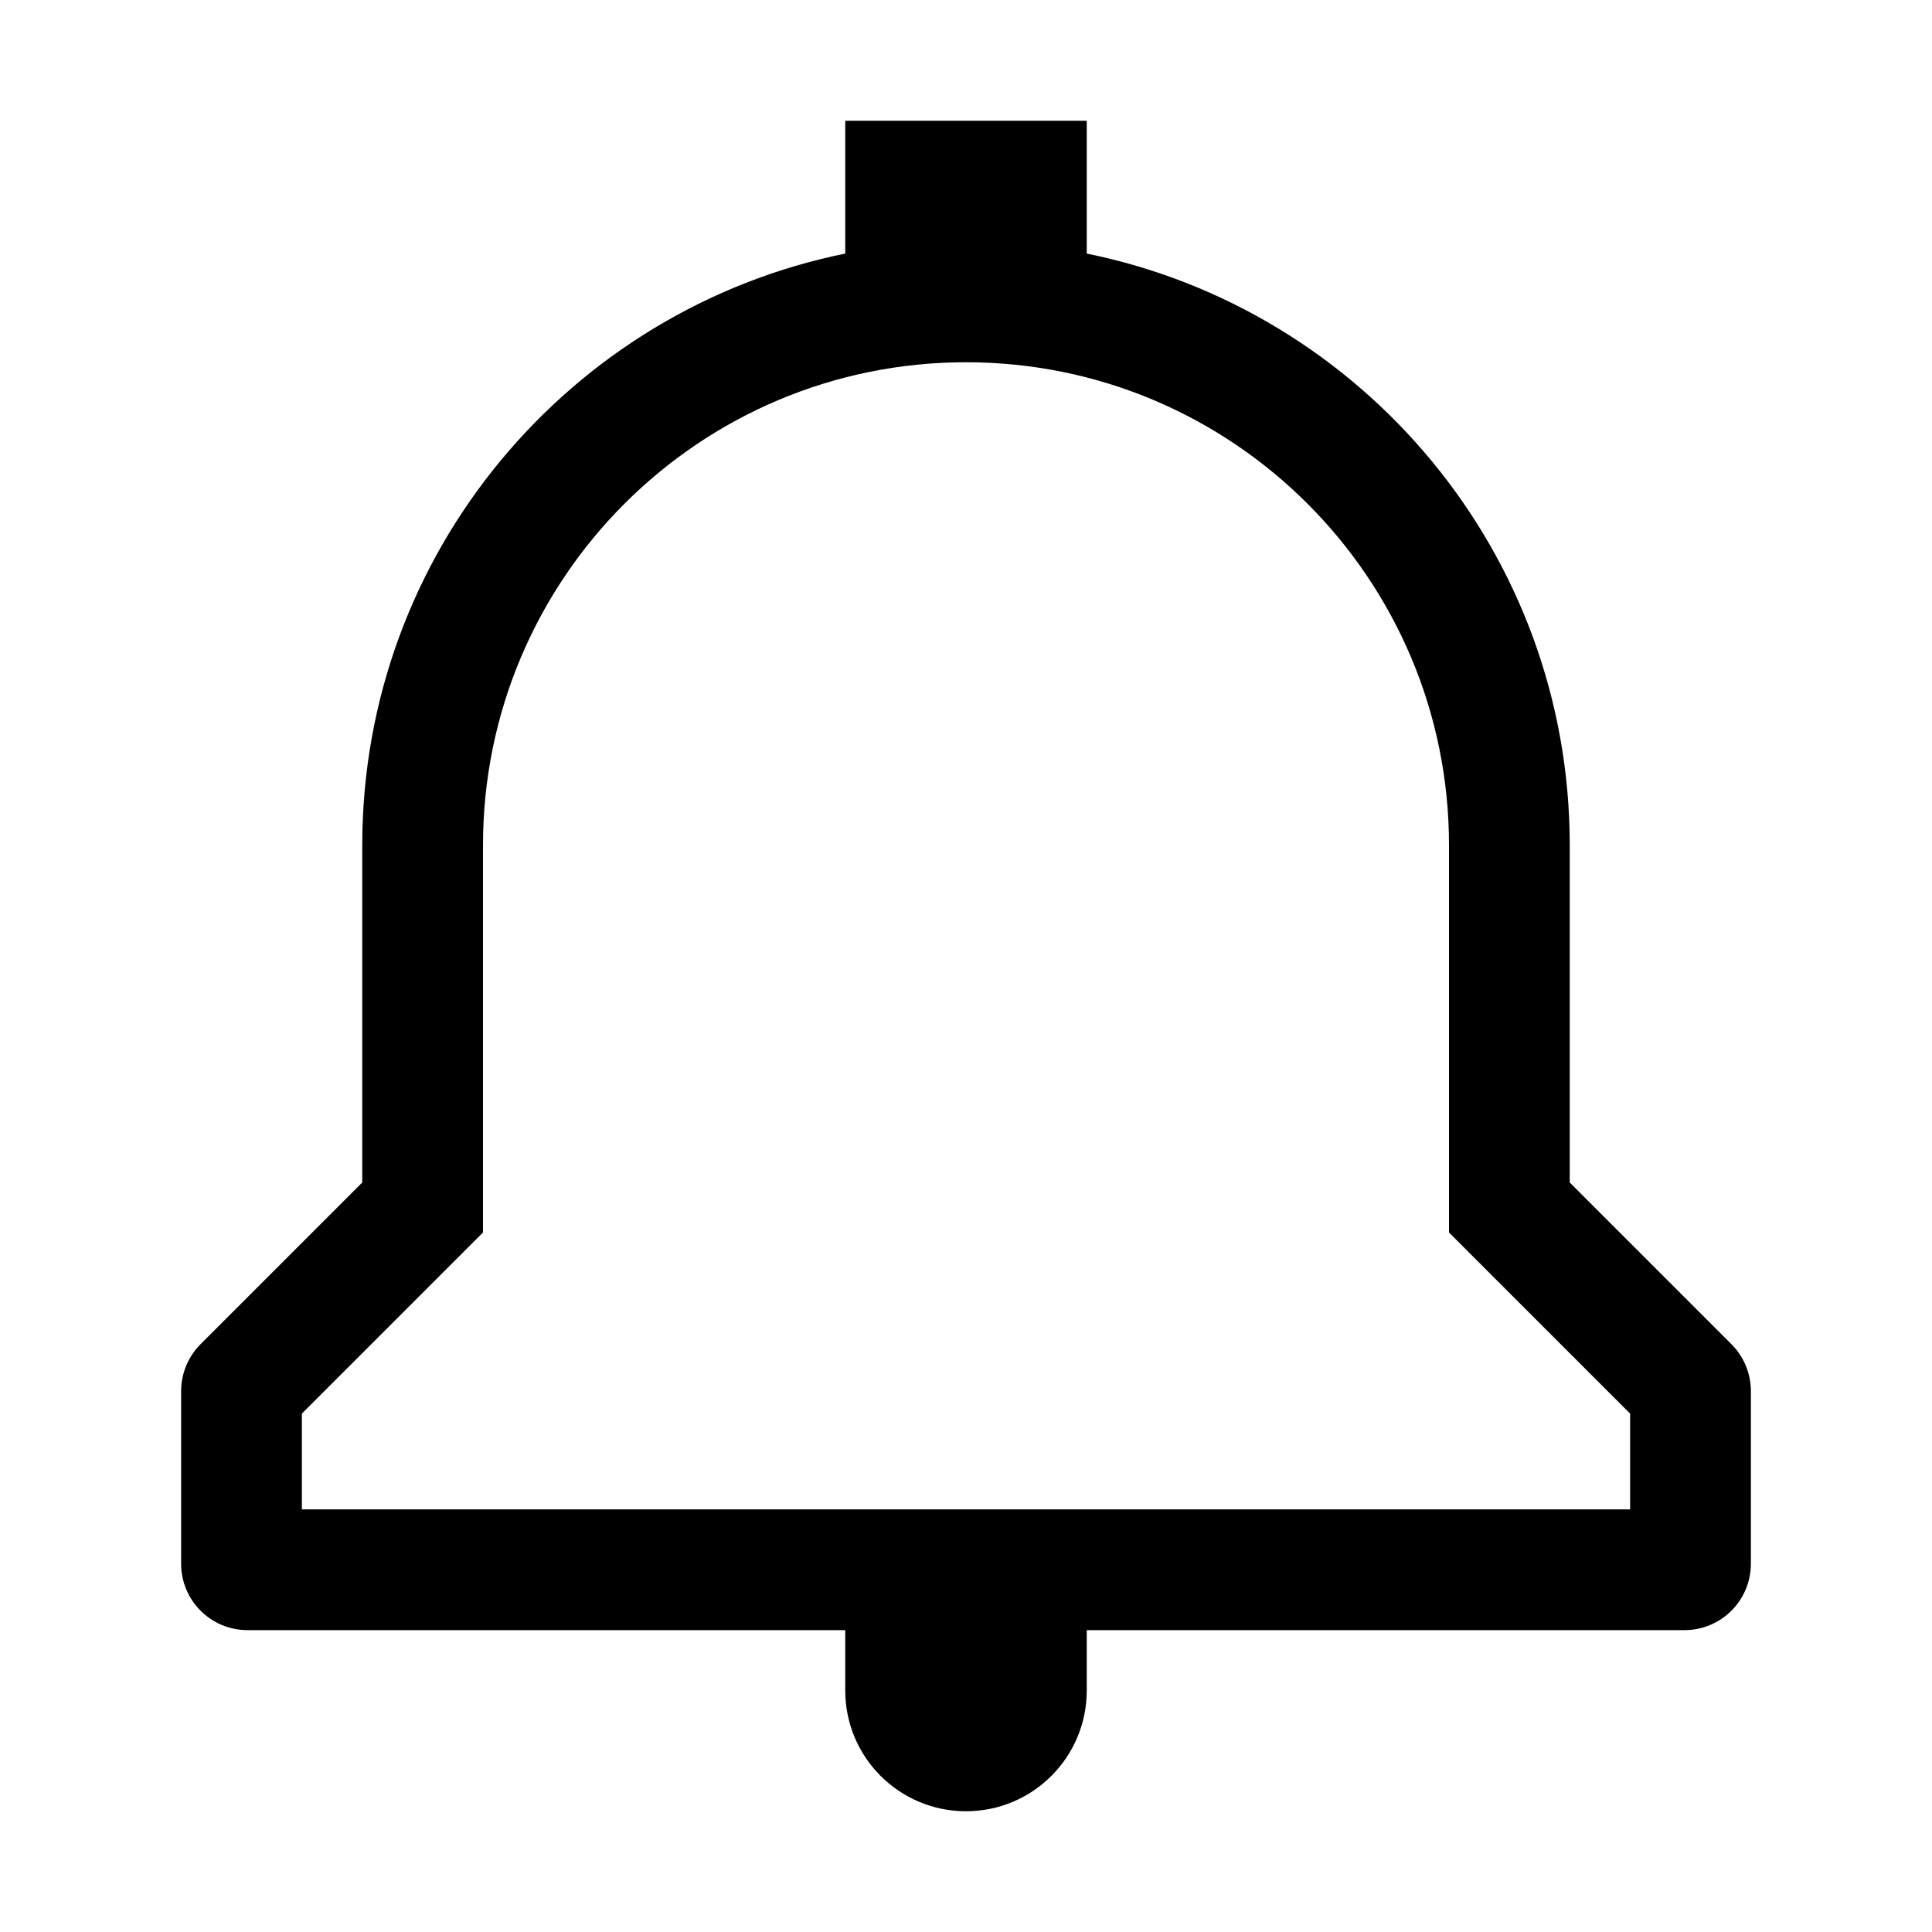 <svg width="32" height="32" viewBox="0 0 32 32" xmlns="http://www.w3.org/2000/svg">
<path fill-rule="evenodd" clip-rule="evenodd" d="M18 2H14V4.2C9.436 5.127 6 9.162 6 14V19.586L3.322 22.264C3.116 22.47 3 22.75 3 23.041V25.9C3 26.508 3.492 27 4.1 27H14V28C14 29.105 14.895 30 16 30C17.105 30 18 29.105 18 28V27H27.9C28.508 27 29 26.508 29 25.9V23.041C29 22.75 28.884 22.47 28.678 22.264L26 19.586V14C26 9.162 22.564 5.127 18 4.2V2ZM16 6C11.582 6 8 9.582 8 14V20.414L5 23.414V25H16H27V23.414L24 20.414V14C24 9.582 20.418 6 16 6Z"/>
</svg>
